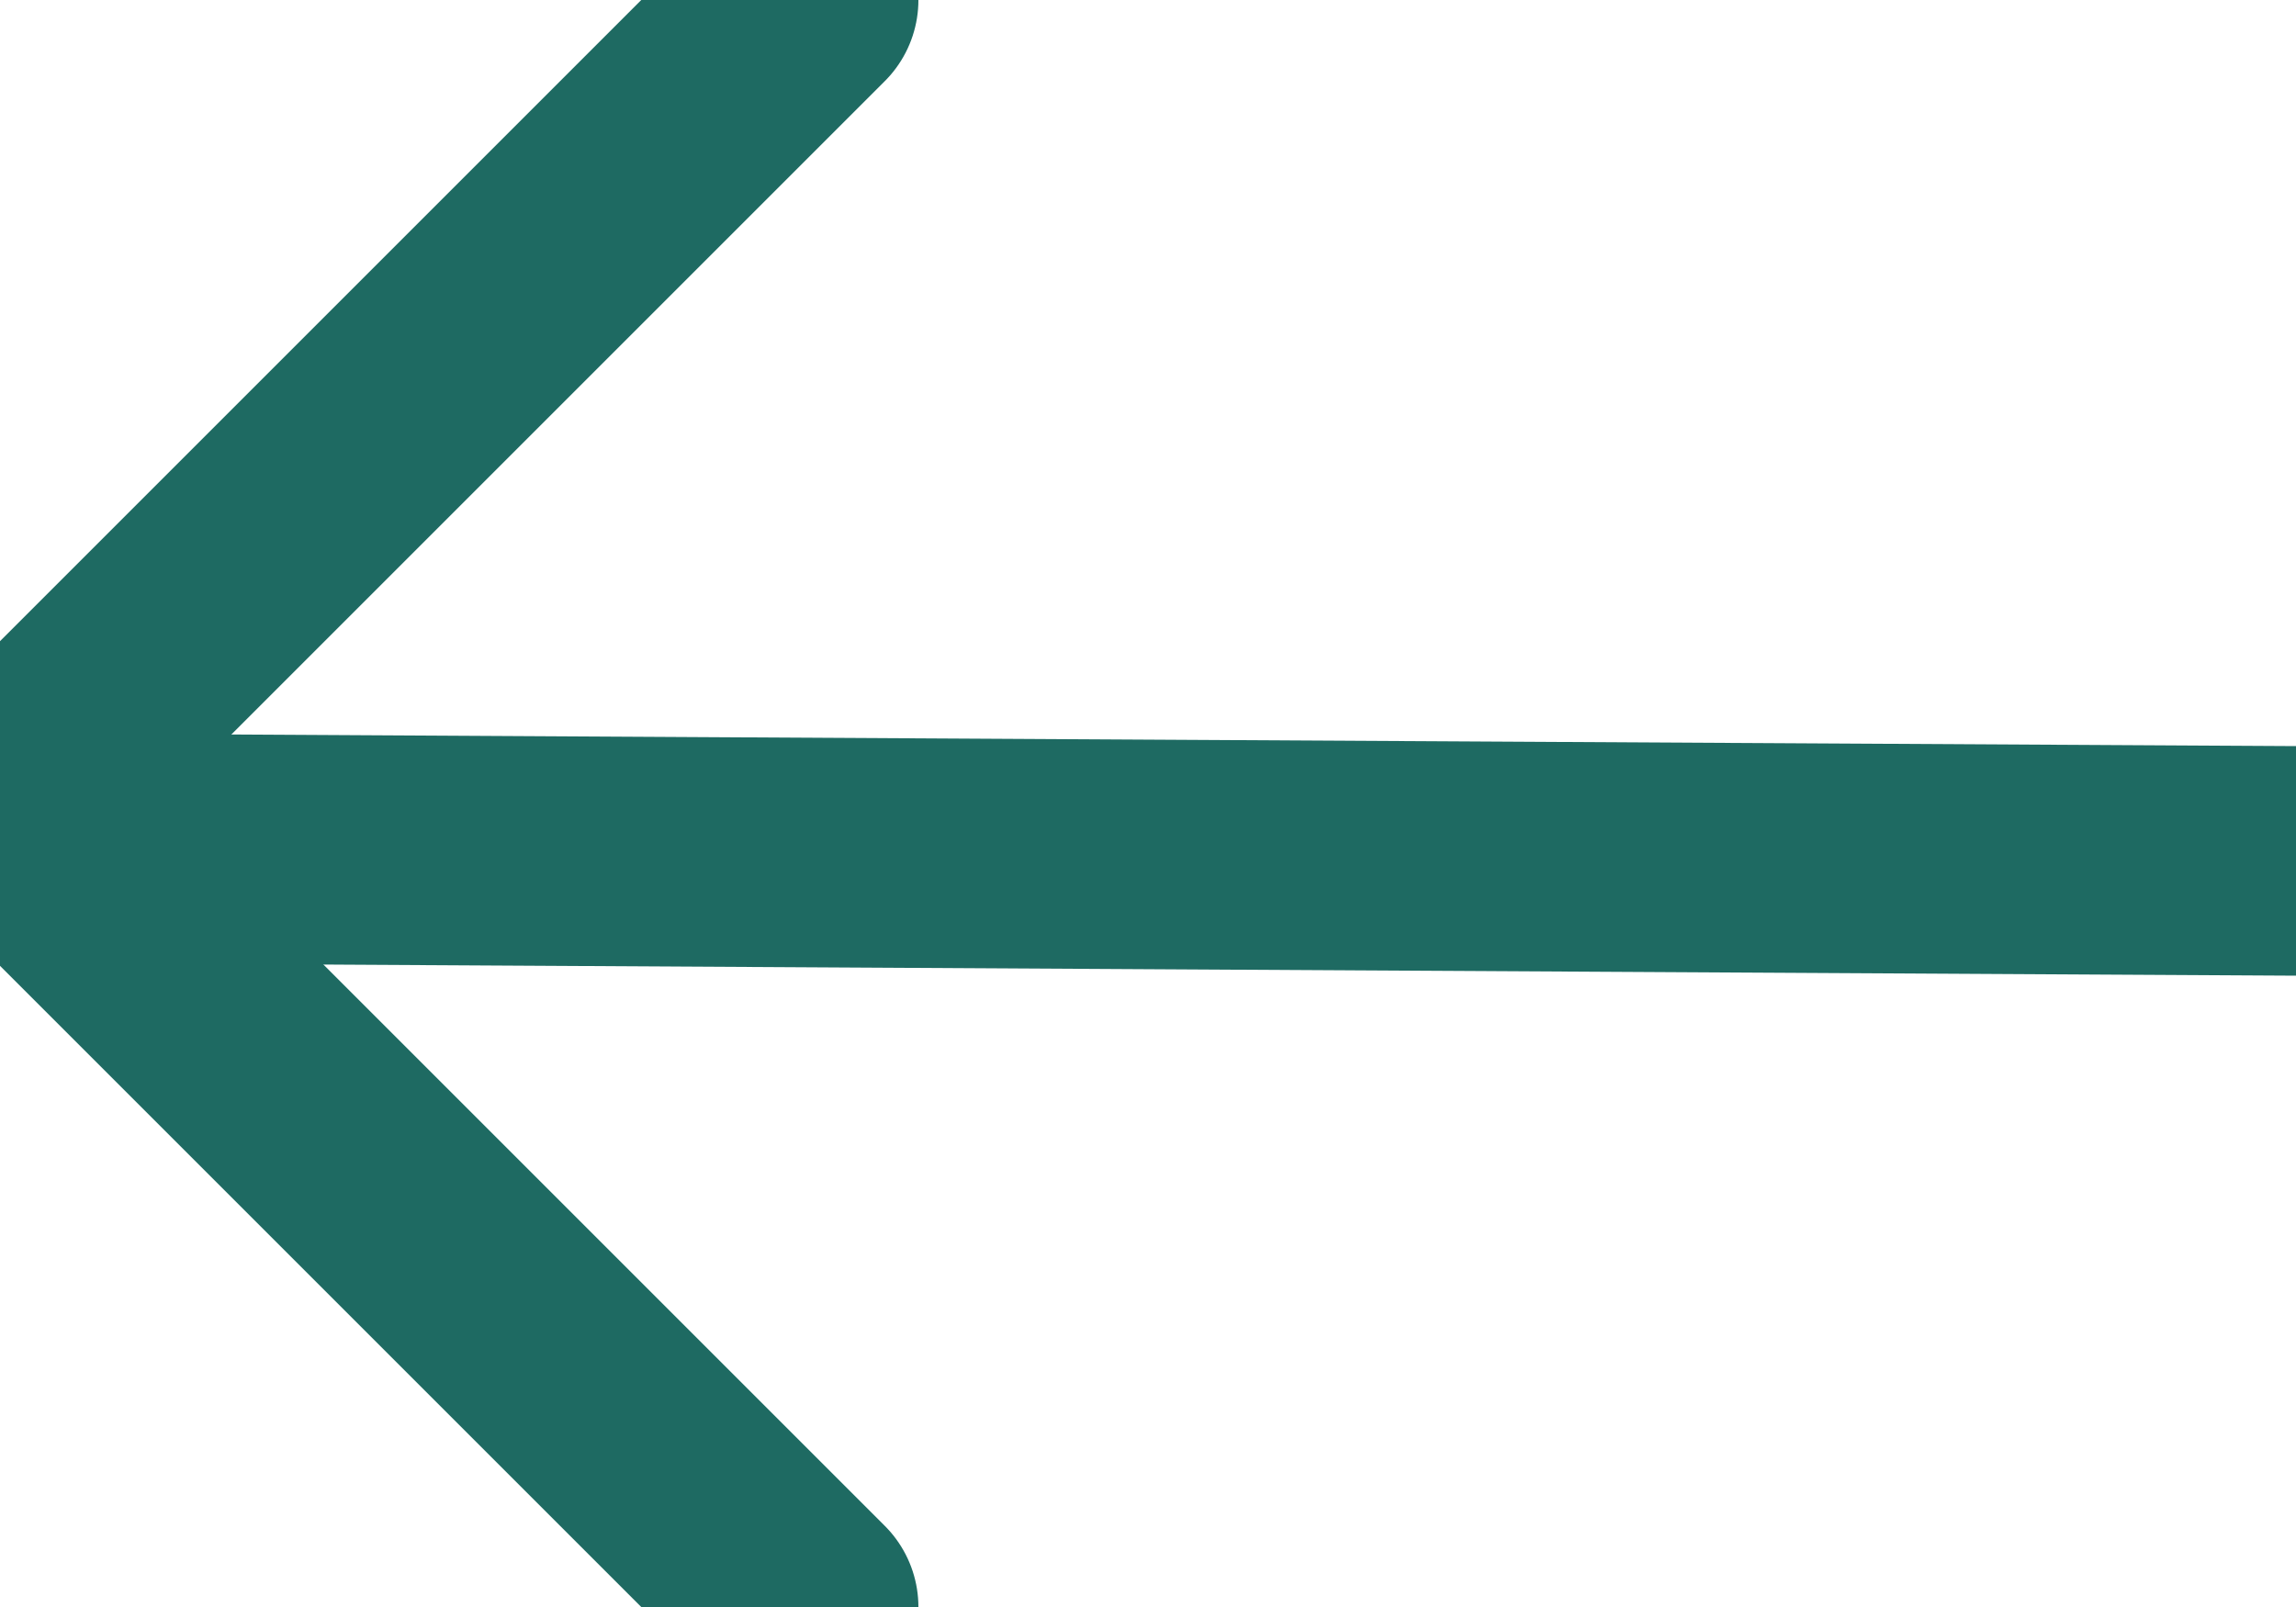<?xml version="1.0" encoding="UTF-8"?>
<svg width="20px" height="14px" viewBox="0 0 20 14" version="1.1" xmlns="http://www.w3.org/2000/svg" xmlns:xlink="http://www.w3.org/1999/xlink">
    <!-- Generator: Sketch 61.2 (89653) - https://sketch.com -->
    <title>Icon/Back@3x</title>
    <desc>Created with Sketch.</desc>
    <g id="Icon/Back" stroke="none" stroke-width="1" fill="none" fill-rule="evenodd" stroke-linecap="round">
        <line x1="0.289" y1="7.389" x2="20" y2="7.5" id="Line-2" stroke="#1E6A62" stroke-width="2"></line>
        <line x1="0" y1="7" x2="7" y2="0" id="Line-2" stroke="#1E6A62" stroke-width="2"></line>
        <line x1="0" y1="7" x2="7" y2="14" id="Line-2" stroke="#1E6A62" stroke-width="2"></line>
    </g>
</svg>